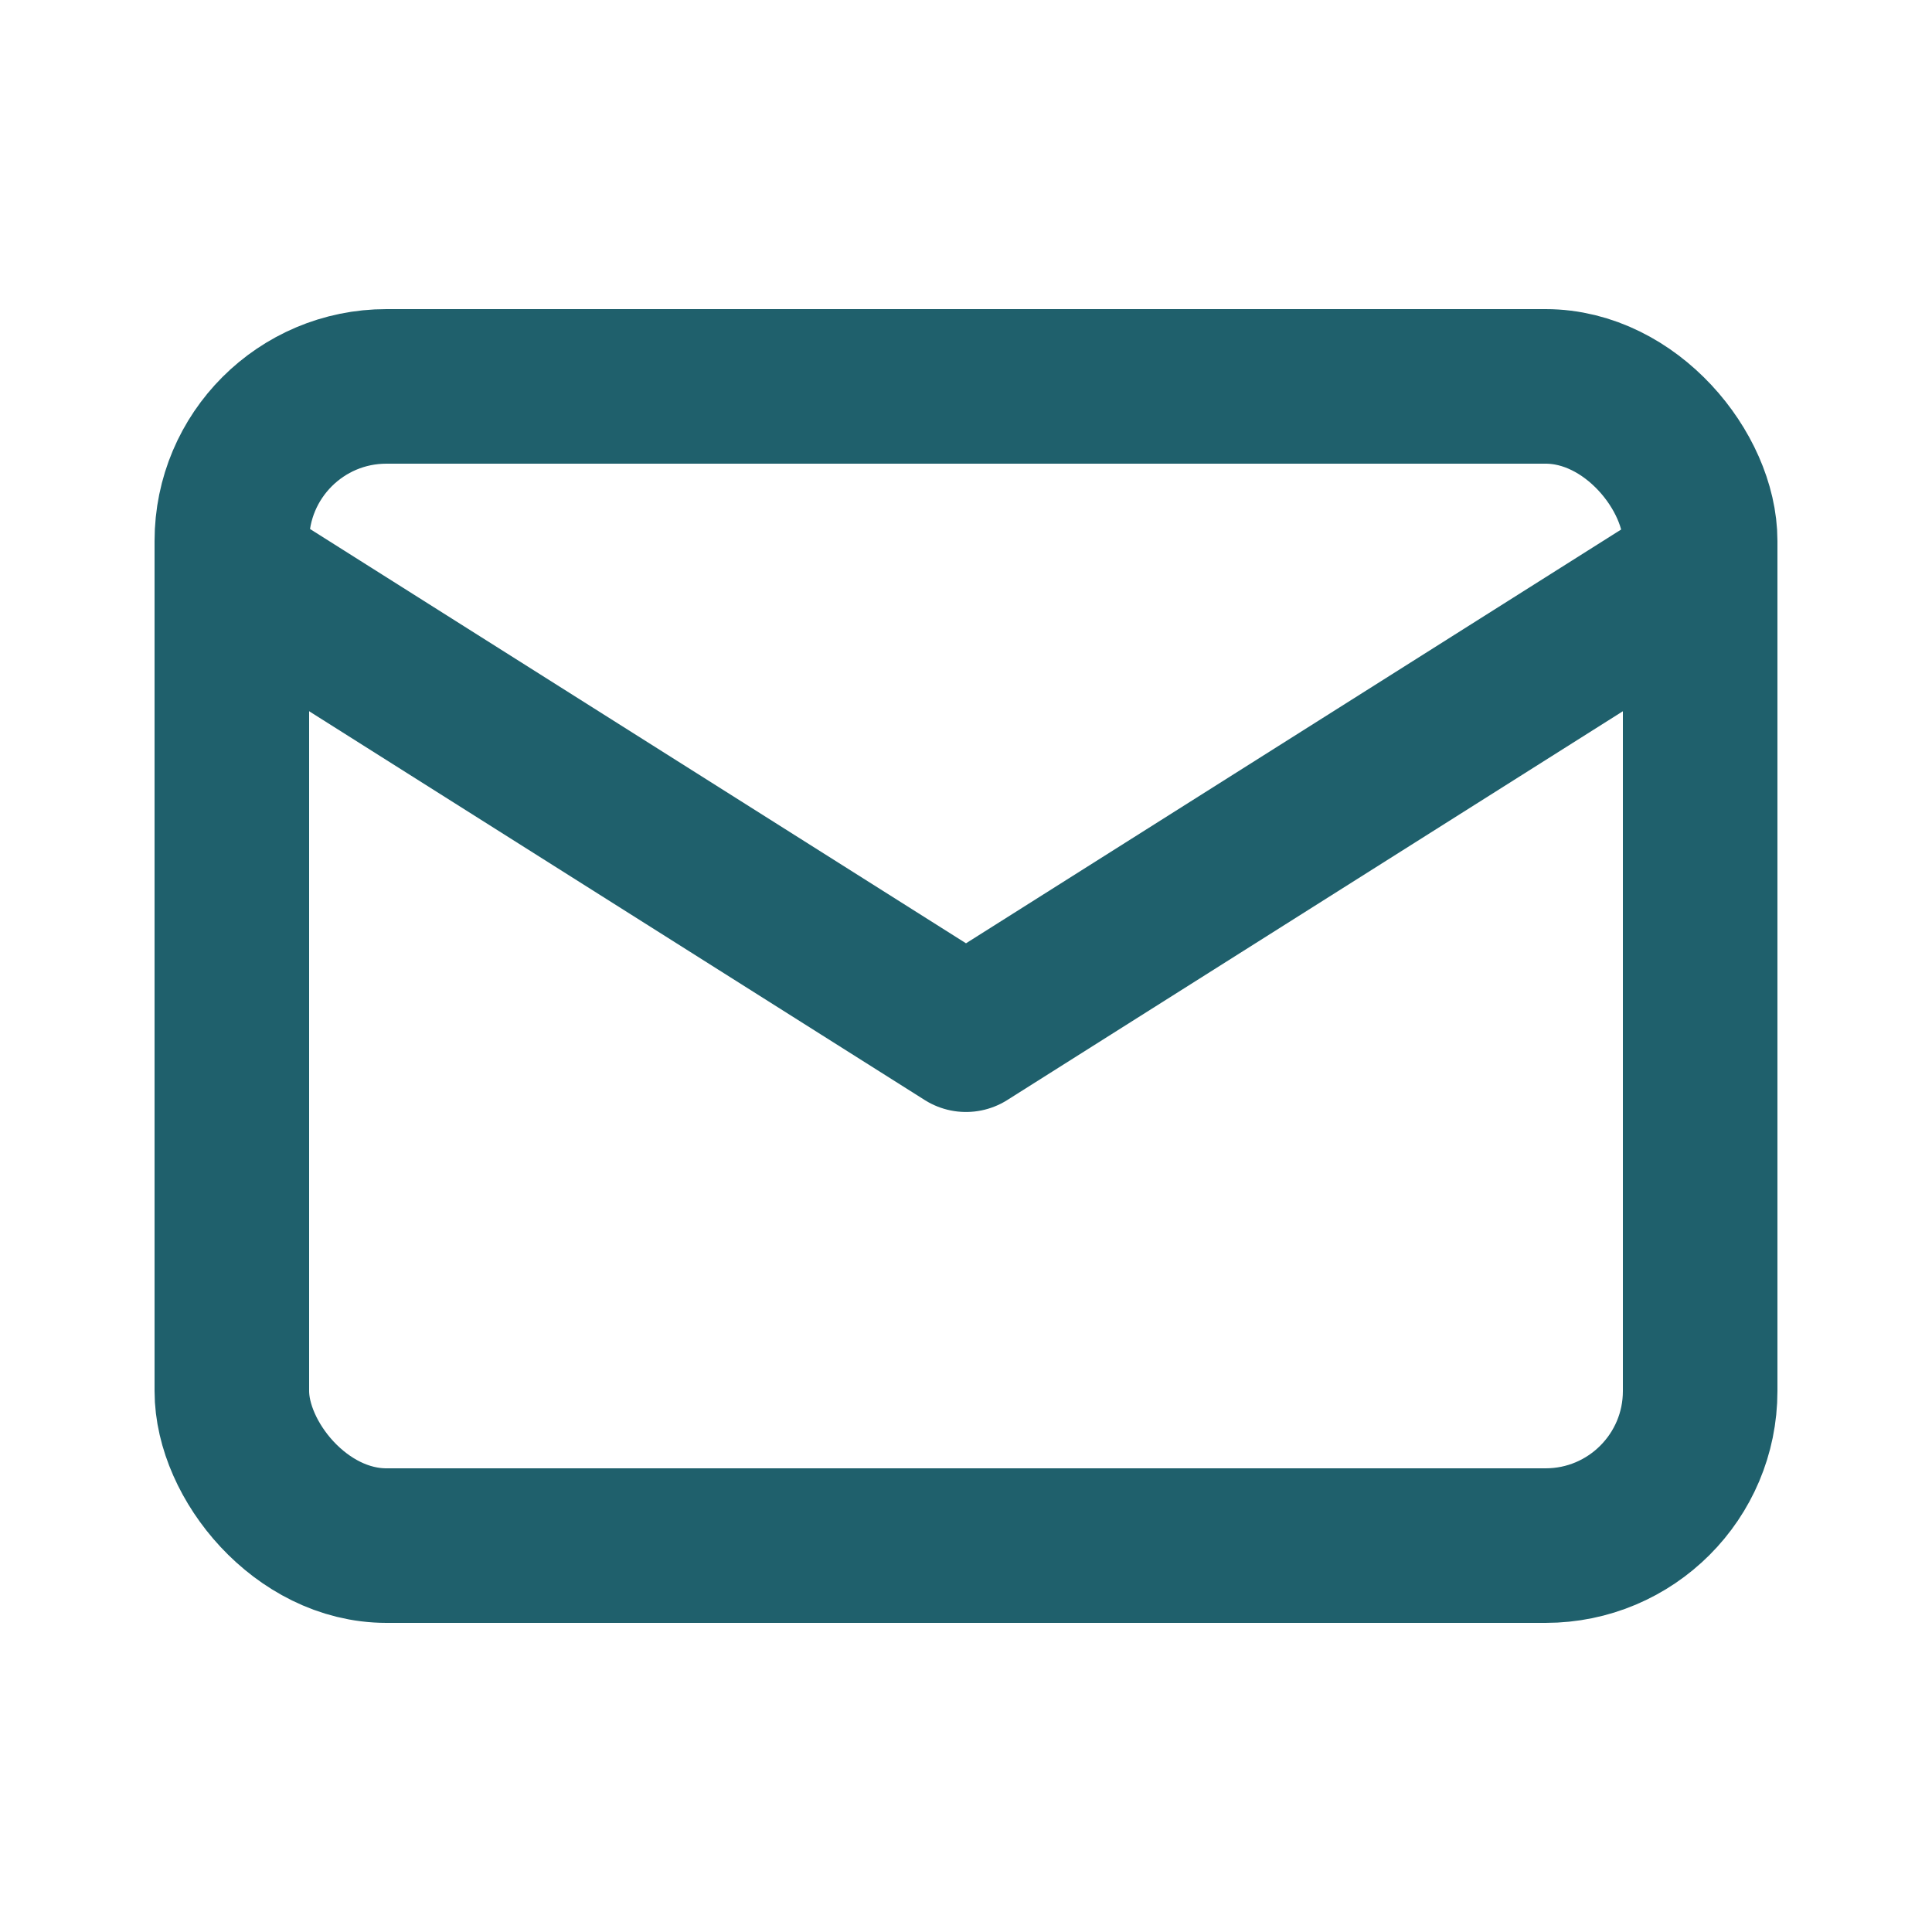 <svg id="ic_inbox" xmlns="http://www.w3.org/2000/svg" width="25" height="25" viewBox="0 0 25 25">
  <path id="Path_376" data-name="Path 376" d="M0,0H25V25H0Z" fill="none"/>
  <rect id="Rectangle_603" data-name="Rectangle 603" width="19" height="15" rx="2" transform="translate(3 5)" fill="none" stroke="#1f606c" stroke-linecap="round" stroke-linejoin="round" stroke-width="2"/>
  <path id="Path_377" data-name="Path 377" d="M3,7l9.5,6L22,7" transform="translate(0 0.389)" fill="none" stroke="#1f606c" stroke-linecap="round" stroke-linejoin="round" stroke-width="2"/>
</svg>
